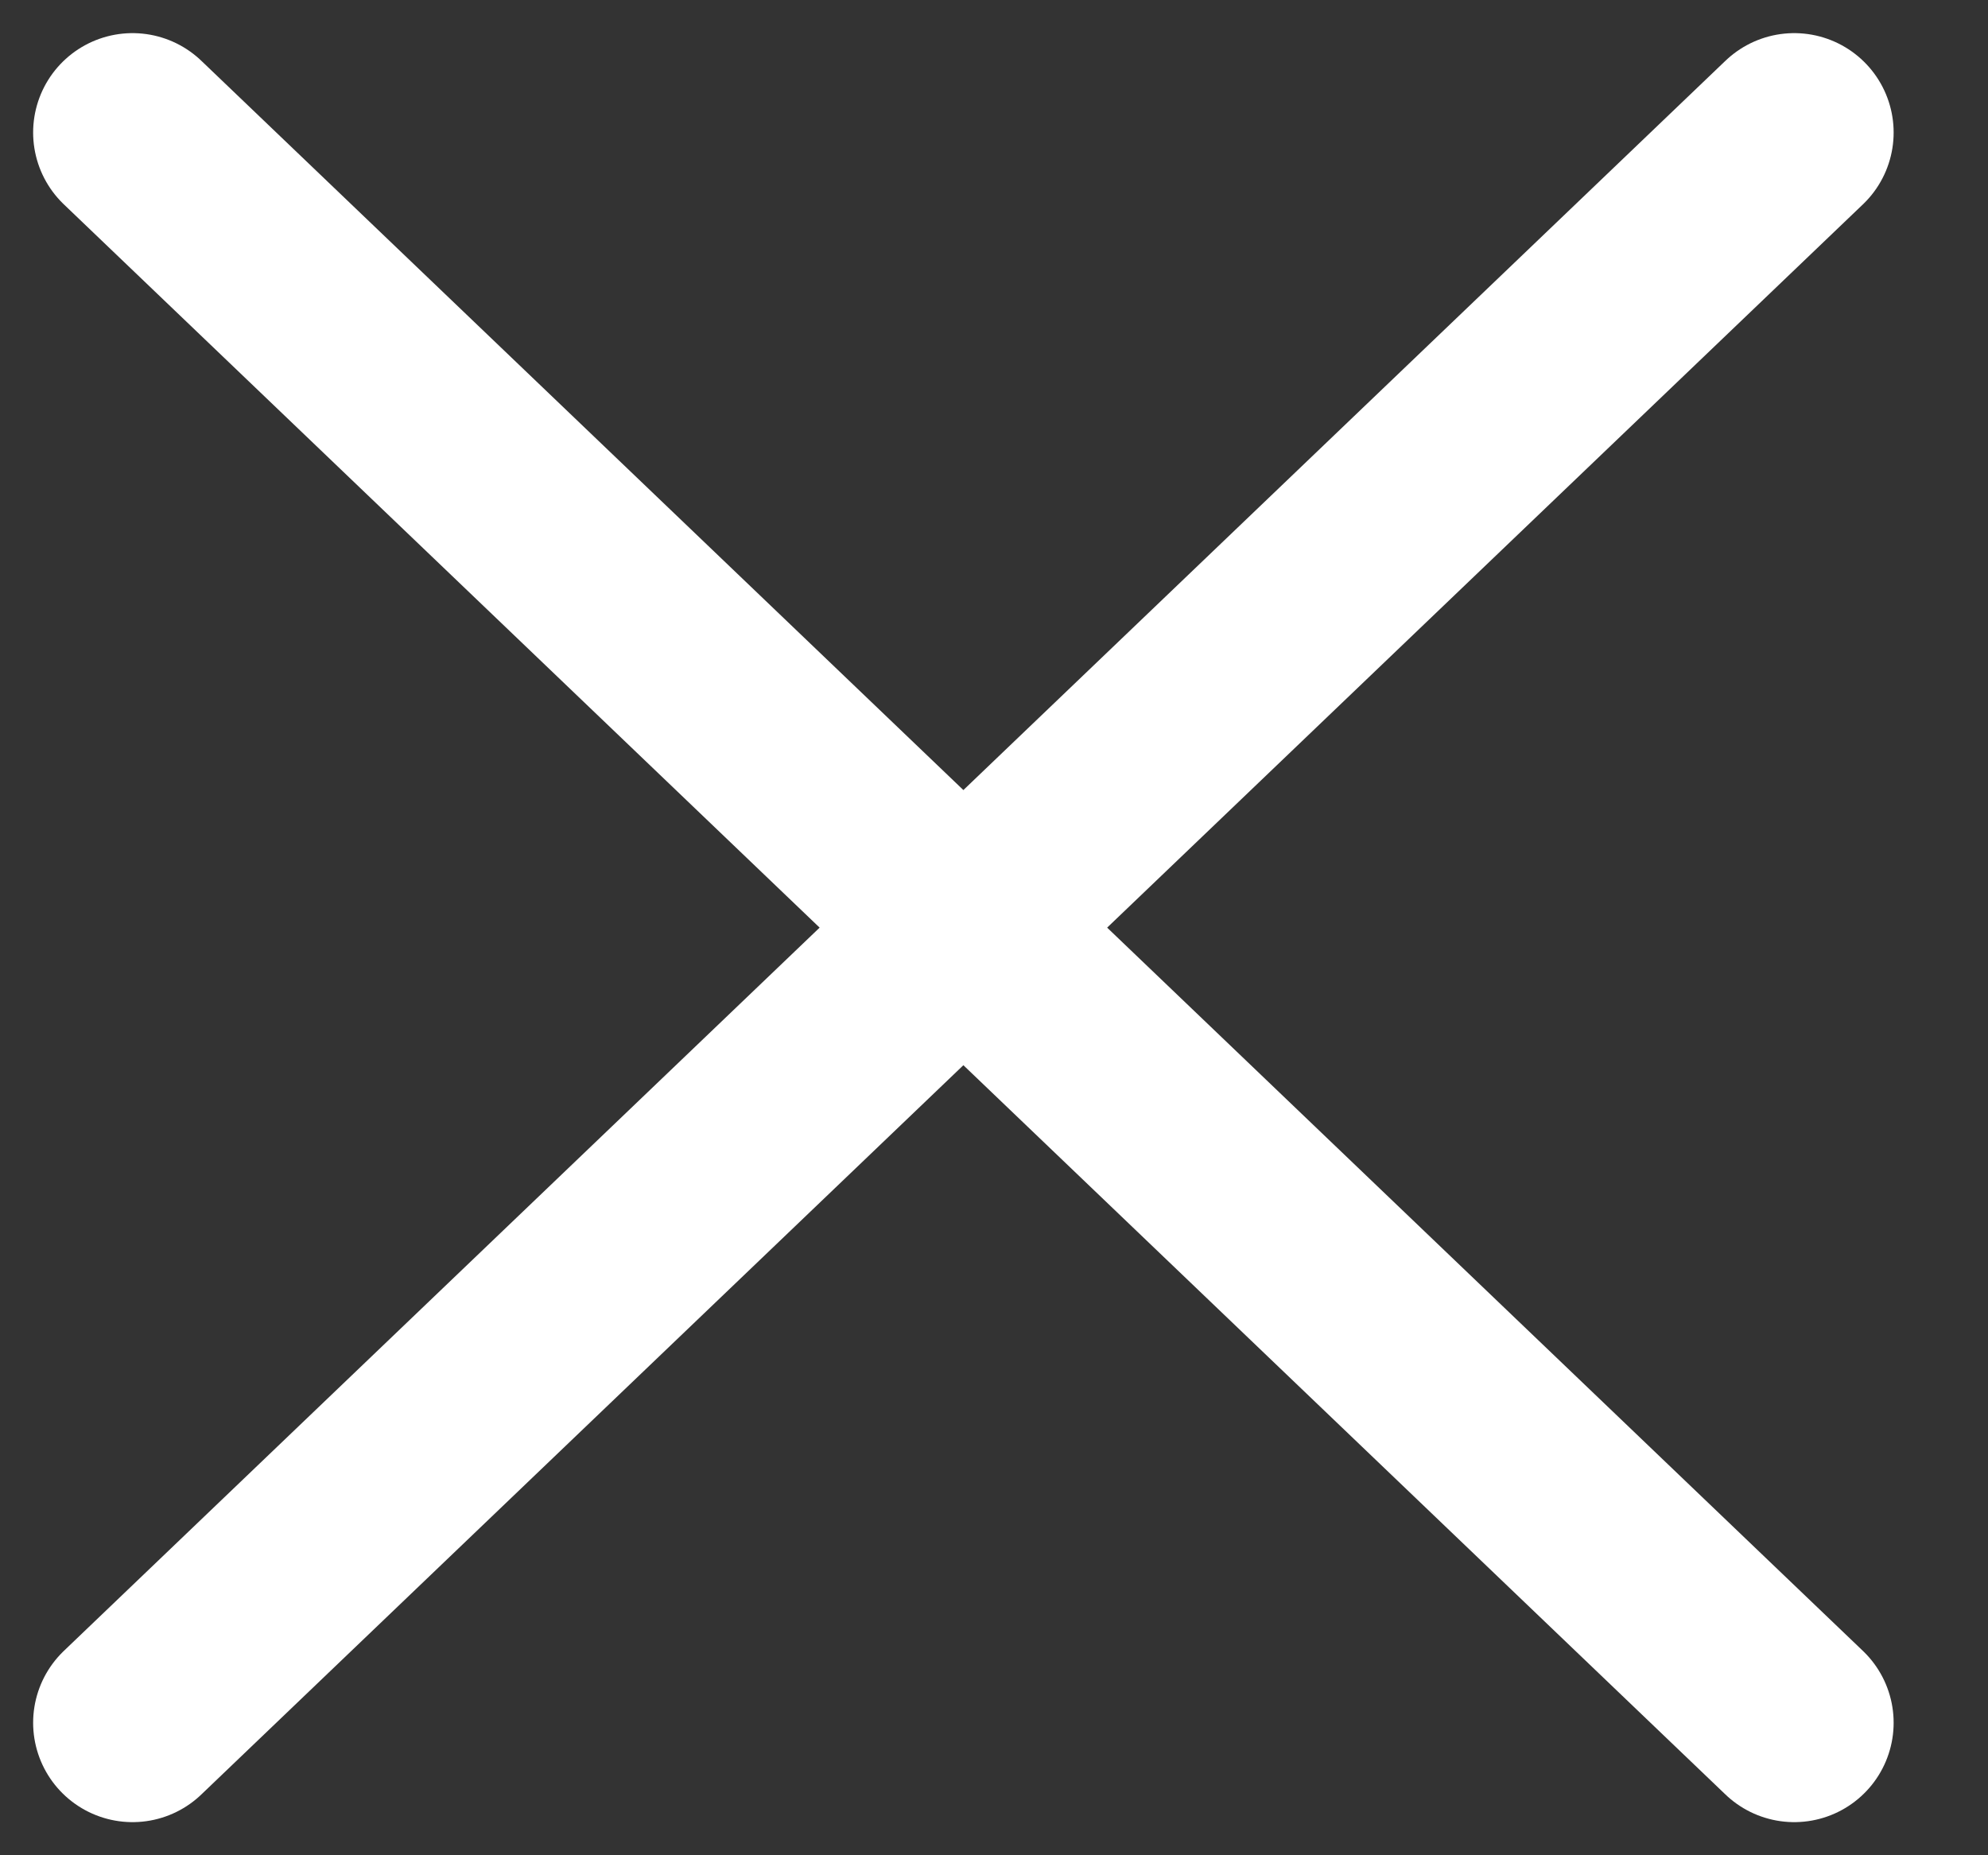 <svg width="15" height="14" viewBox="0 0 15 14" fill="none" xmlns="http://www.w3.org/2000/svg">
<rect x="0" y="0" width="15" height="14" fill="#333333" stroke="none"/>
<path d="M13.538 13L1 1" stroke="white" stroke-width="1.5" stroke-linecap="round" stroke-linejoin="round"/>
<path d="M13.538 1L1 13" stroke="white" stroke-width="1.5" stroke-linecap="round" stroke-linejoin="round"/>
</svg>
